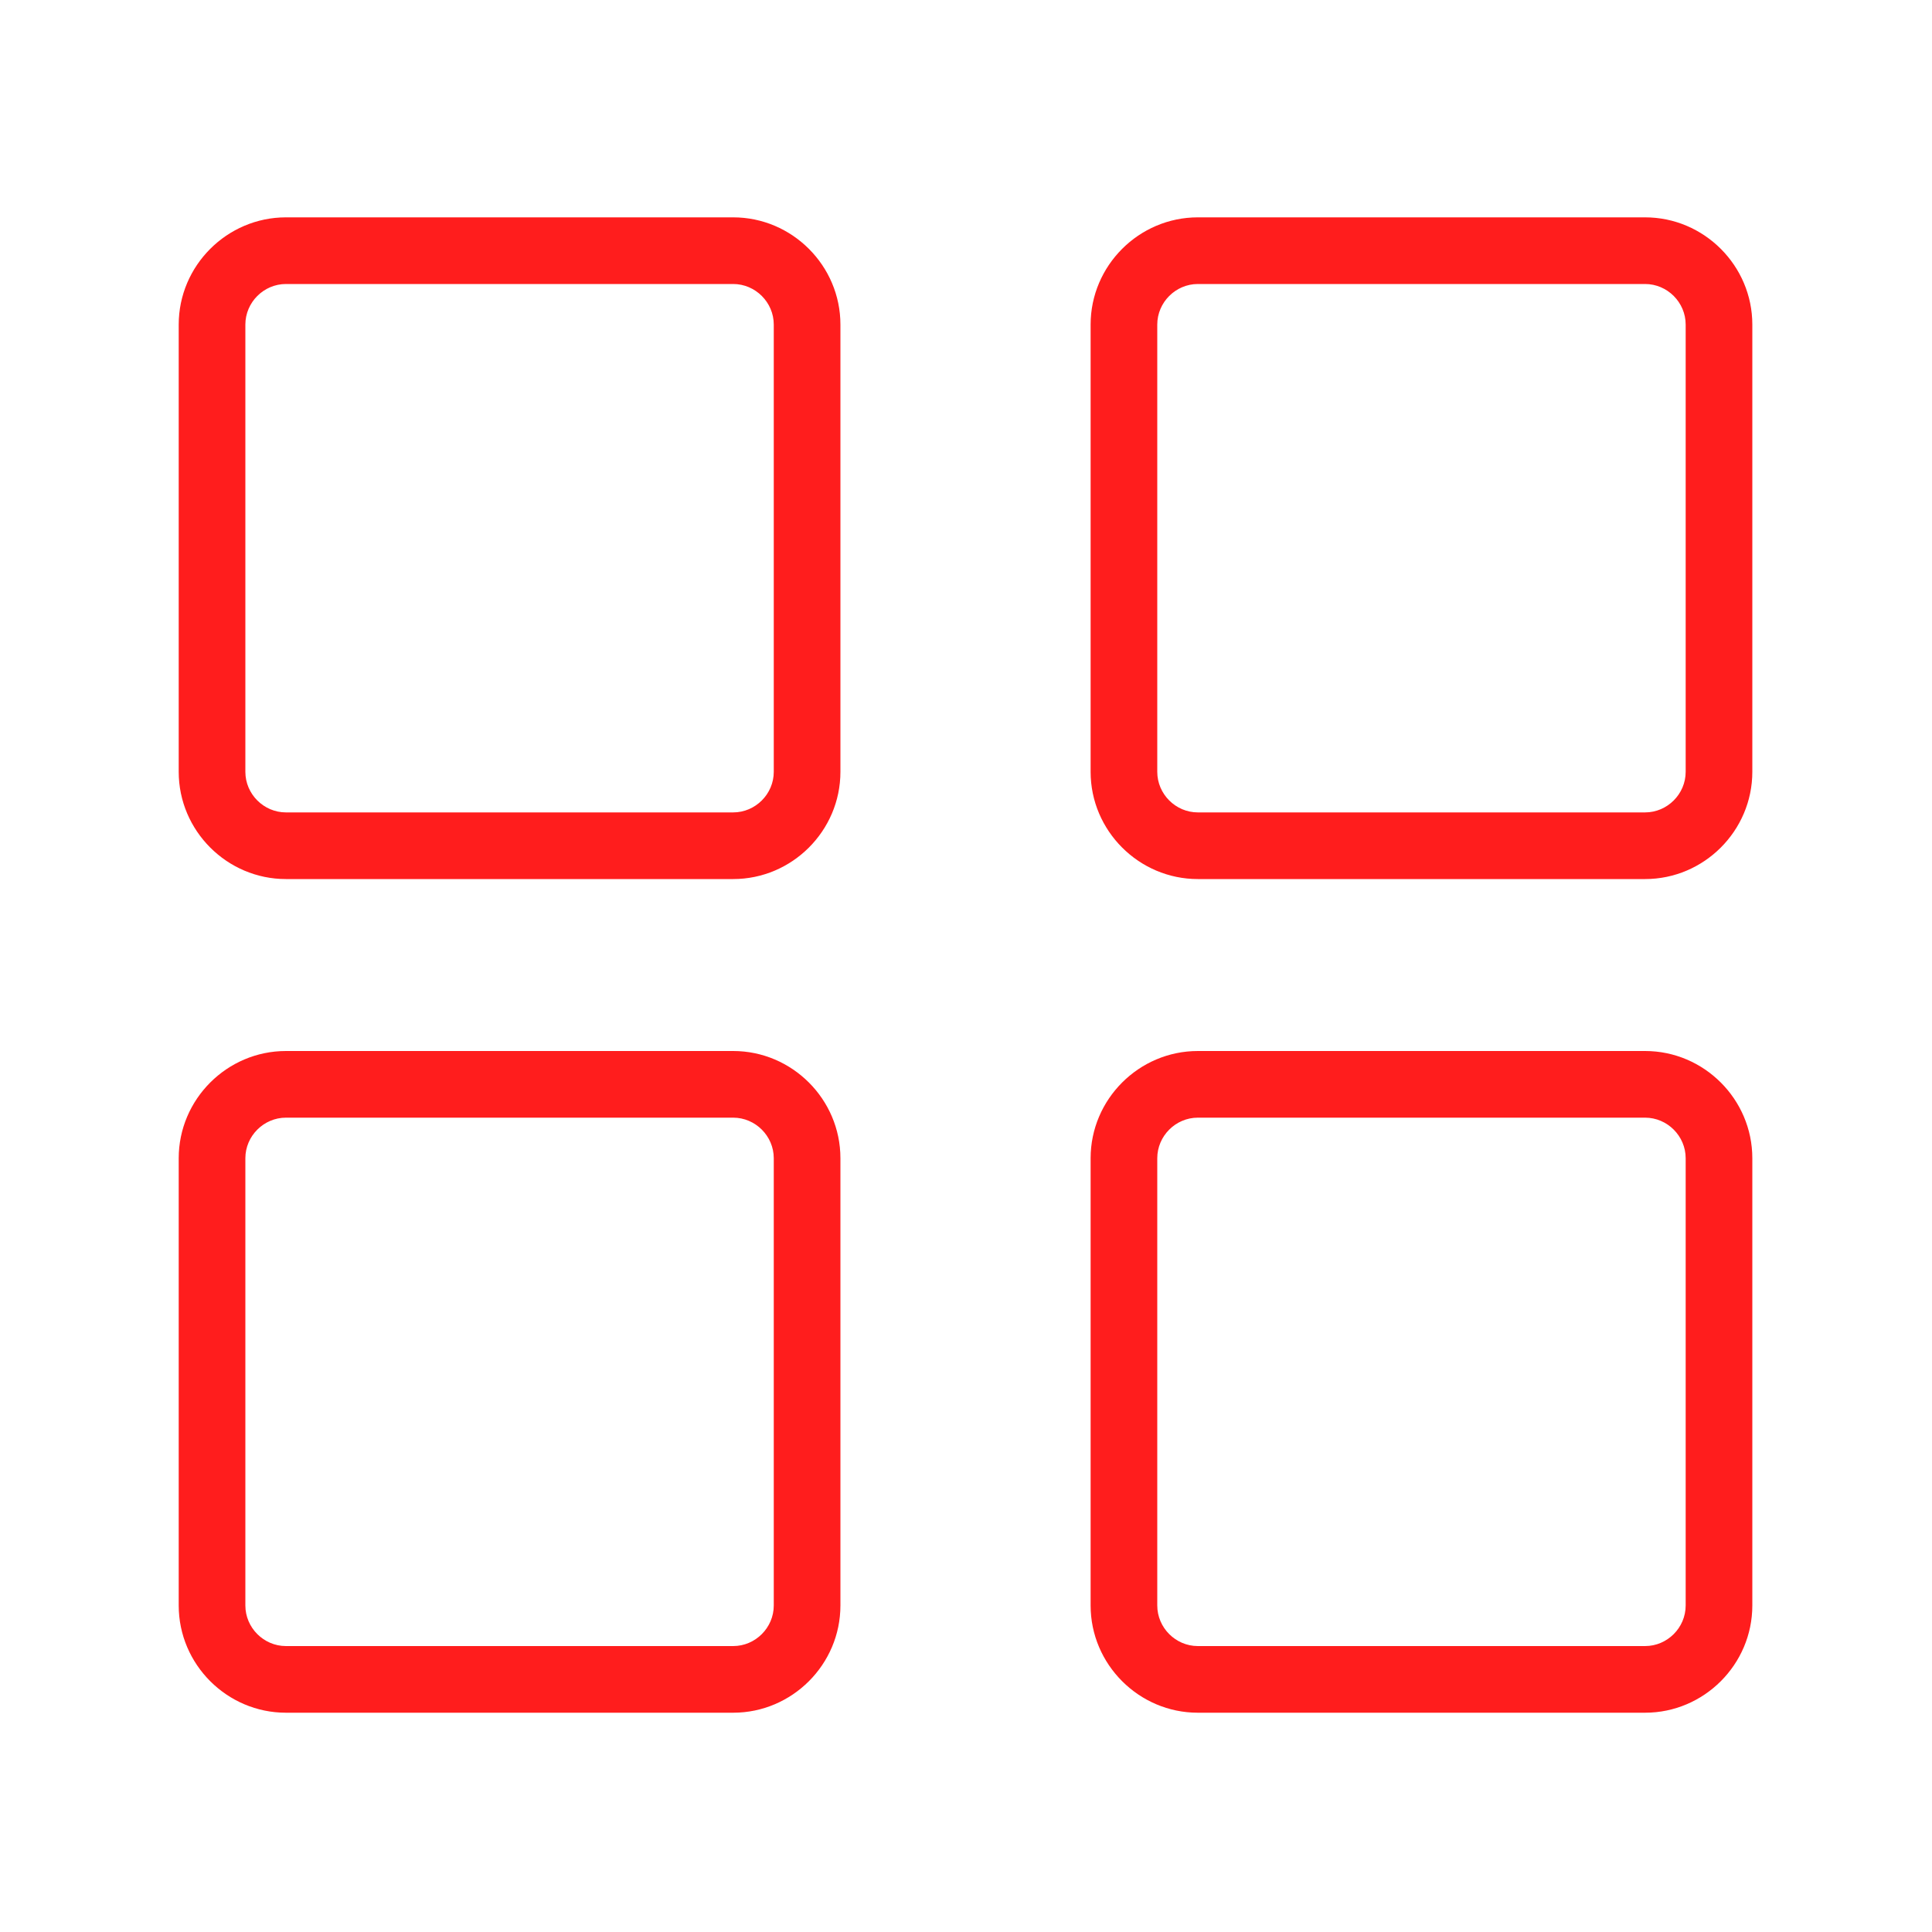 <?xml version="1.0" encoding="utf-8"?>
<!-- Generator: Adobe Illustrator 24.0.0, SVG Export Plug-In . SVG Version: 6.00 Build 0)  -->
<svg version="1.1" id="图层_1" xmlns="http://www.w3.org/2000/svg" xmlns:xlink="http://www.w3.org/1999/xlink" x="0px" y="0px"
	 viewBox="0 0 200 200" style="enable-background:new 0 0 200 200;" xml:space="preserve">
<style type="text/css">
	.st0{fill:#FF1D1D;}
</style>
<path class="st0" d="M75.9,91H29.6c-6.1,0-11.1-5-11.1-11.1V33.6c0-6.1,5-11.1,11.1-11.1h46.3c6.1,0,11.1,5,11.1,11.1v46.3
	C87,86,82,91,75.9,91z M29.6,29.4c-2.3,0-4.2,1.9-4.2,4.2v46.3c0,2.3,1.9,4.2,4.2,4.2h46.3c2.3,0,4.2-1.9,4.2-4.2V33.6
	c0-2.3-1.9-4.2-4.2-4.2C75.9,29.4,29.6,29.4,29.6,29.4z M170.3,91H124c-6.1,0-11.1-5-11.1-11.1V33.6c0-6.1,5-11.1,11.1-11.1h46.3
	c6.1,0,11.1,5,11.1,11.1v46.3C181.4,86,176.4,91,170.3,91z M124,29.4c-2.3,0-4.2,1.9-4.2,4.2v46.3c0,2.3,1.9,4.2,4.2,4.2h46.3
	c2.3,0,4.2-1.9,4.2-4.2V33.6c0-2.3-1.9-4.2-4.2-4.2C170.3,29.4,124,29.4,124,29.4z M75.9,177.3H29.6c-6.1,0-11.1-5-11.1-11.1v-46.3
	c0-6.1,5-11.1,11.1-11.1h46.3c6.1,0,11.1,5,11.1,11.1v46.3C87,172.3,82,177.3,75.9,177.3z M29.6,115.7c-2.3,0-4.2,1.9-4.2,4.2v46.3
	c0,2.3,1.9,4.2,4.2,4.2h46.3c2.3,0,4.2-1.9,4.2-4.2v-46.3c0-2.3-1.9-4.2-4.2-4.2H29.6z M170.3,177.3H124c-6.1,0-11.1-5-11.1-11.1
	v-46.3c0-6.1,5-11.1,11.1-11.1h46.3c6.1,0,11.1,5,11.1,11.1v46.3C181.4,172.3,176.4,177.3,170.3,177.3z M124,115.7
	c-2.3,0-4.2,1.9-4.2,4.2v46.3c0,2.3,1.9,4.2,4.2,4.2h46.3c2.3,0,4.2-1.9,4.2-4.2v-46.3c0-2.3-1.9-4.2-4.2-4.2H124z"/>
</svg>
